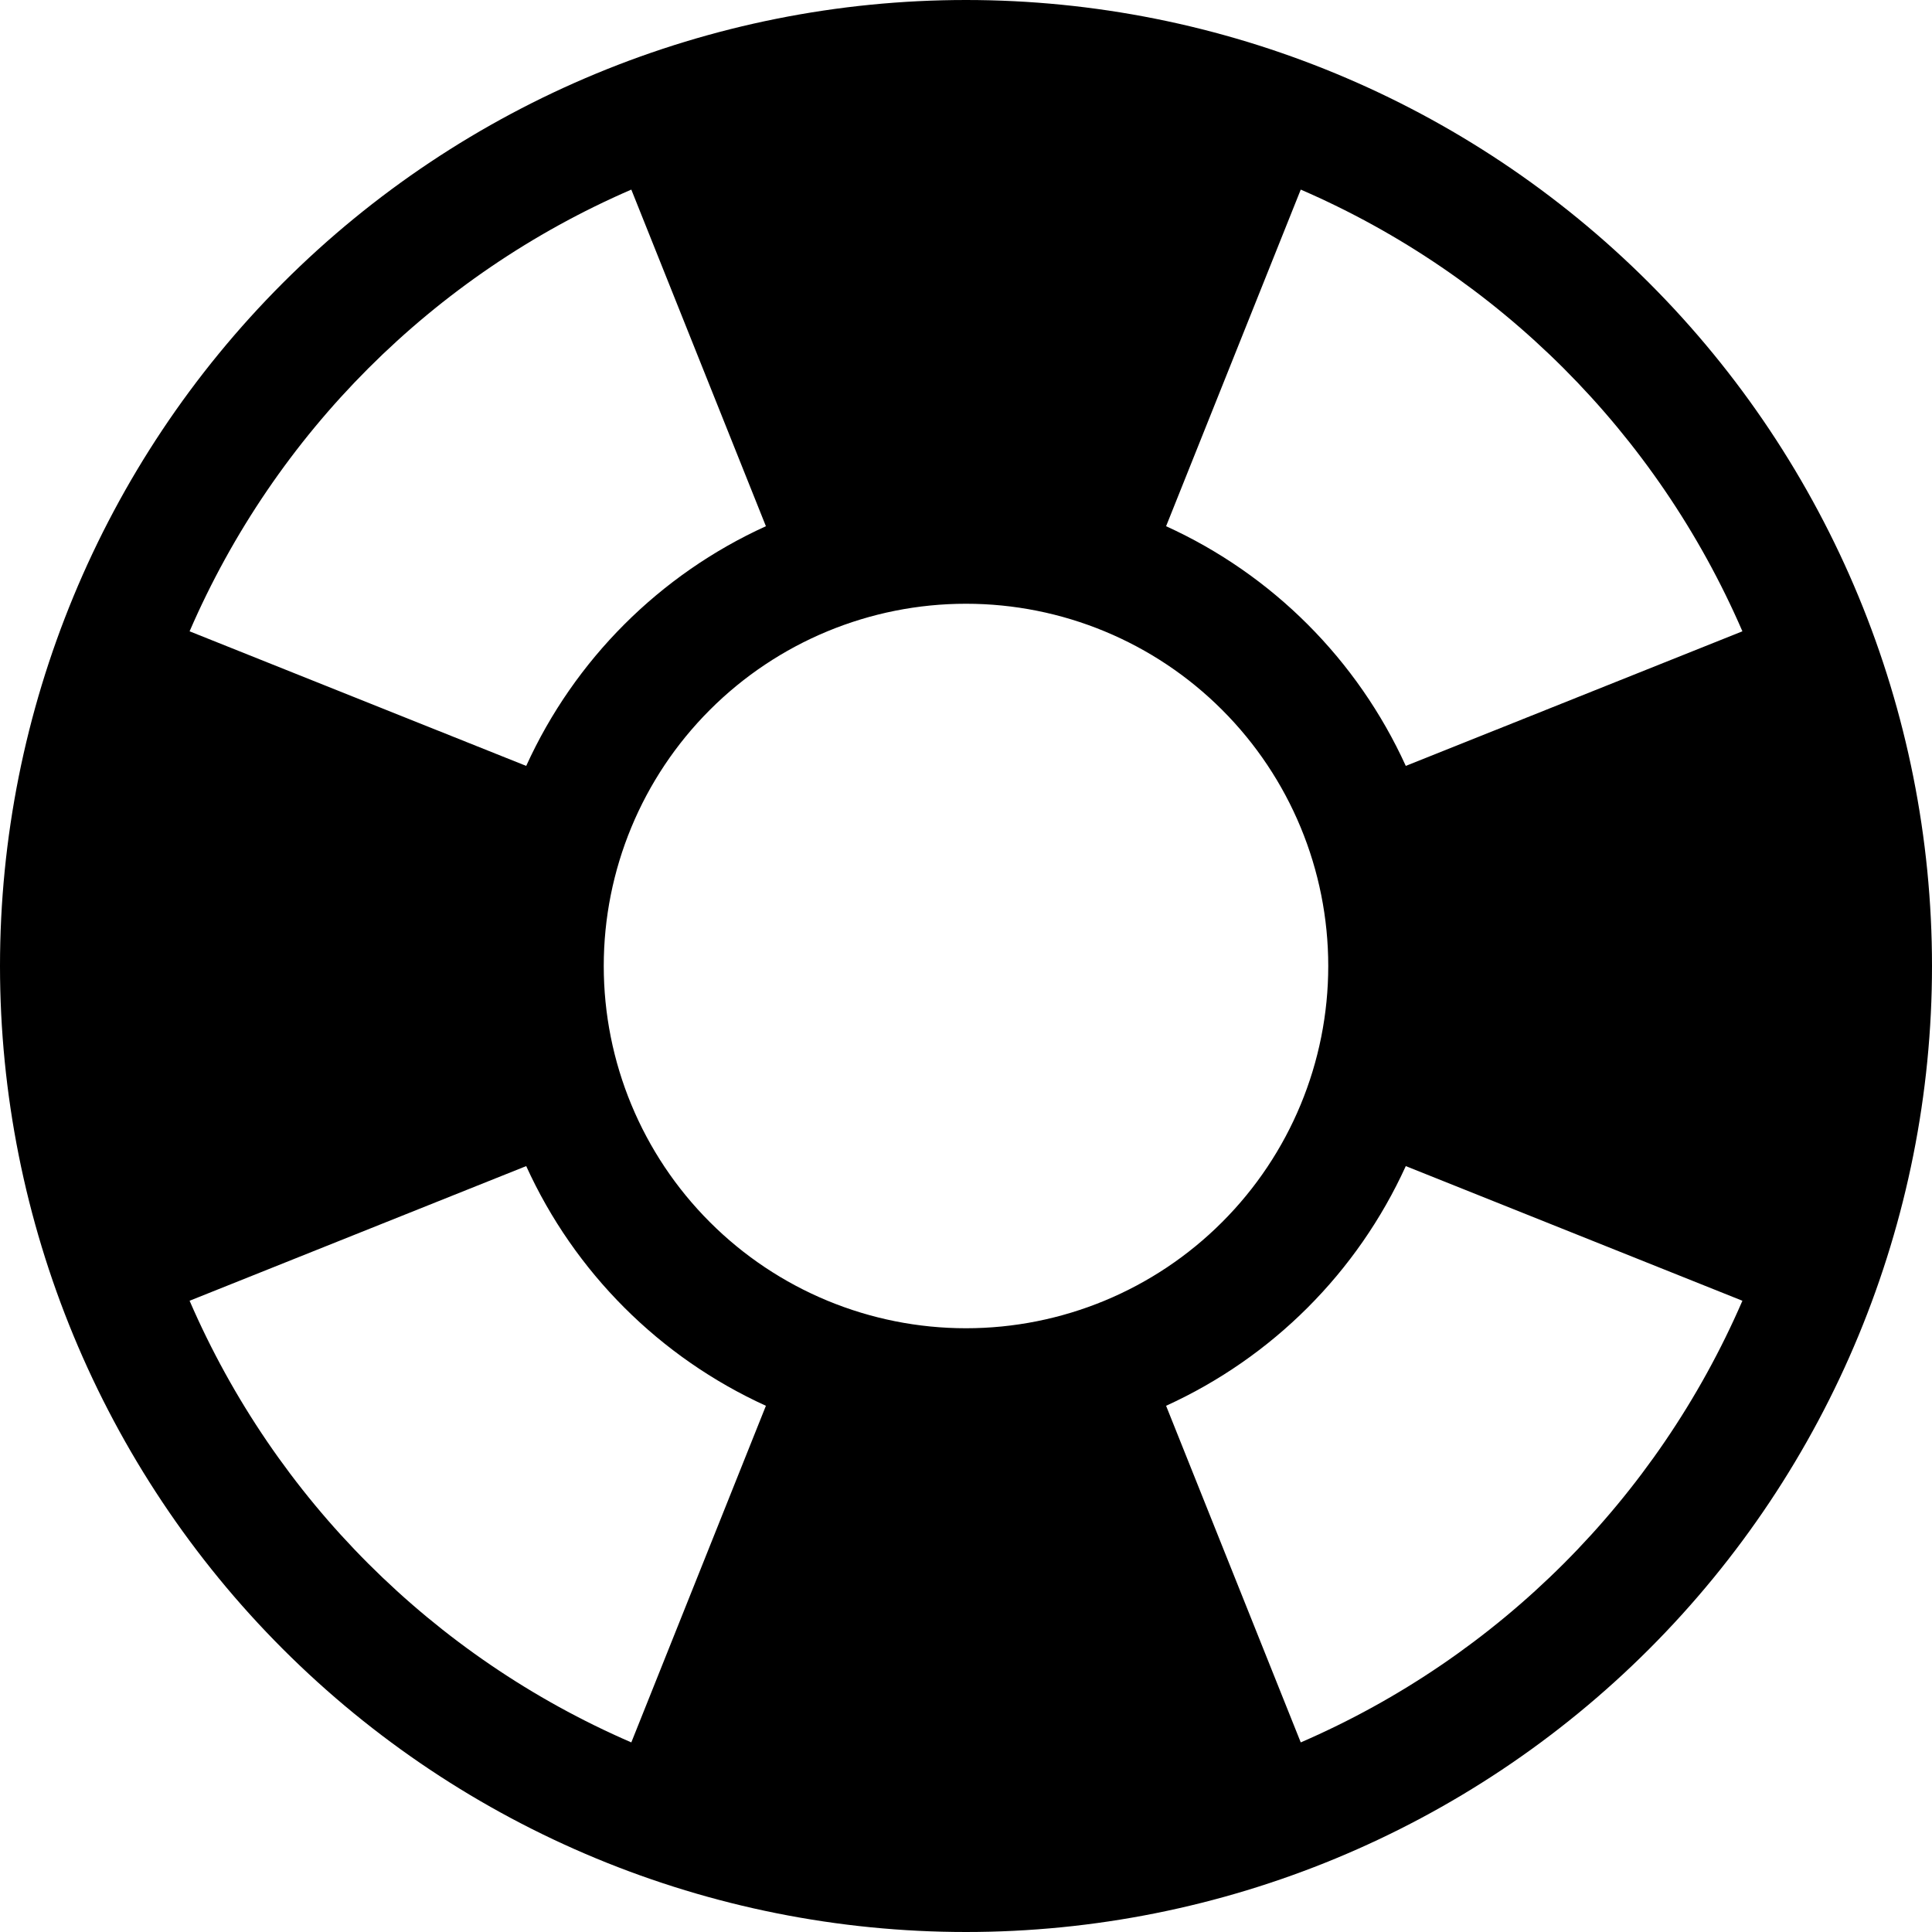 <svg width="30" height="30" viewBox="0 0 30 30" fill="none" xmlns="http://www.w3.org/2000/svg">
<g clip-path="url(#clip0_3390_25)">
<path d="M15 30C18.978 30 22.794 28.42 25.607 25.607C28.42 22.794 30 18.978 30 15C30 11.022 28.42 7.206 25.607 4.393C22.794 1.58 18.978 0 15 0C11.022 0 7.206 1.58 4.393 4.393C1.58 7.206 0 11.022 0 15C0 18.978 1.58 22.794 4.393 25.607C7.206 28.42 11.022 30 15 30ZM27.056 20.198C25.725 23.272 23.272 25.725 20.198 27.056L18.107 21.829C19.756 21.078 21.078 19.756 21.829 18.107L27.056 20.198ZM9.803 27.056C6.728 25.725 4.275 23.272 2.944 20.198L8.171 18.107C8.921 19.756 10.244 21.078 11.893 21.829L9.803 27.056ZM27.056 9.803L21.829 11.893C21.078 10.244 19.756 8.921 18.107 8.171L20.198 2.944C23.272 4.275 25.725 6.728 27.056 9.803ZM11.893 8.171C10.244 8.921 8.921 10.244 8.171 11.893L2.944 9.803C4.275 6.728 6.728 4.275 9.803 2.944L11.893 8.171ZM15 20.625C13.508 20.625 12.077 20.032 11.023 18.977C9.968 17.923 9.375 16.492 9.375 15C9.375 13.508 9.968 12.077 11.023 11.023C12.077 9.968 13.508 9.375 15 9.375C16.492 9.375 17.923 9.968 18.977 11.023C20.032 12.077 20.625 13.508 20.625 15C20.625 16.492 20.032 17.923 18.977 18.977C17.923 20.032 16.492 20.625 15 20.625Z" fill="black"/>
</g>
<defs>
<clipPath id="clip0_3390_25">
<rect width="30" height="30" fill="white"/>
</clipPath>
</defs>
</svg>

